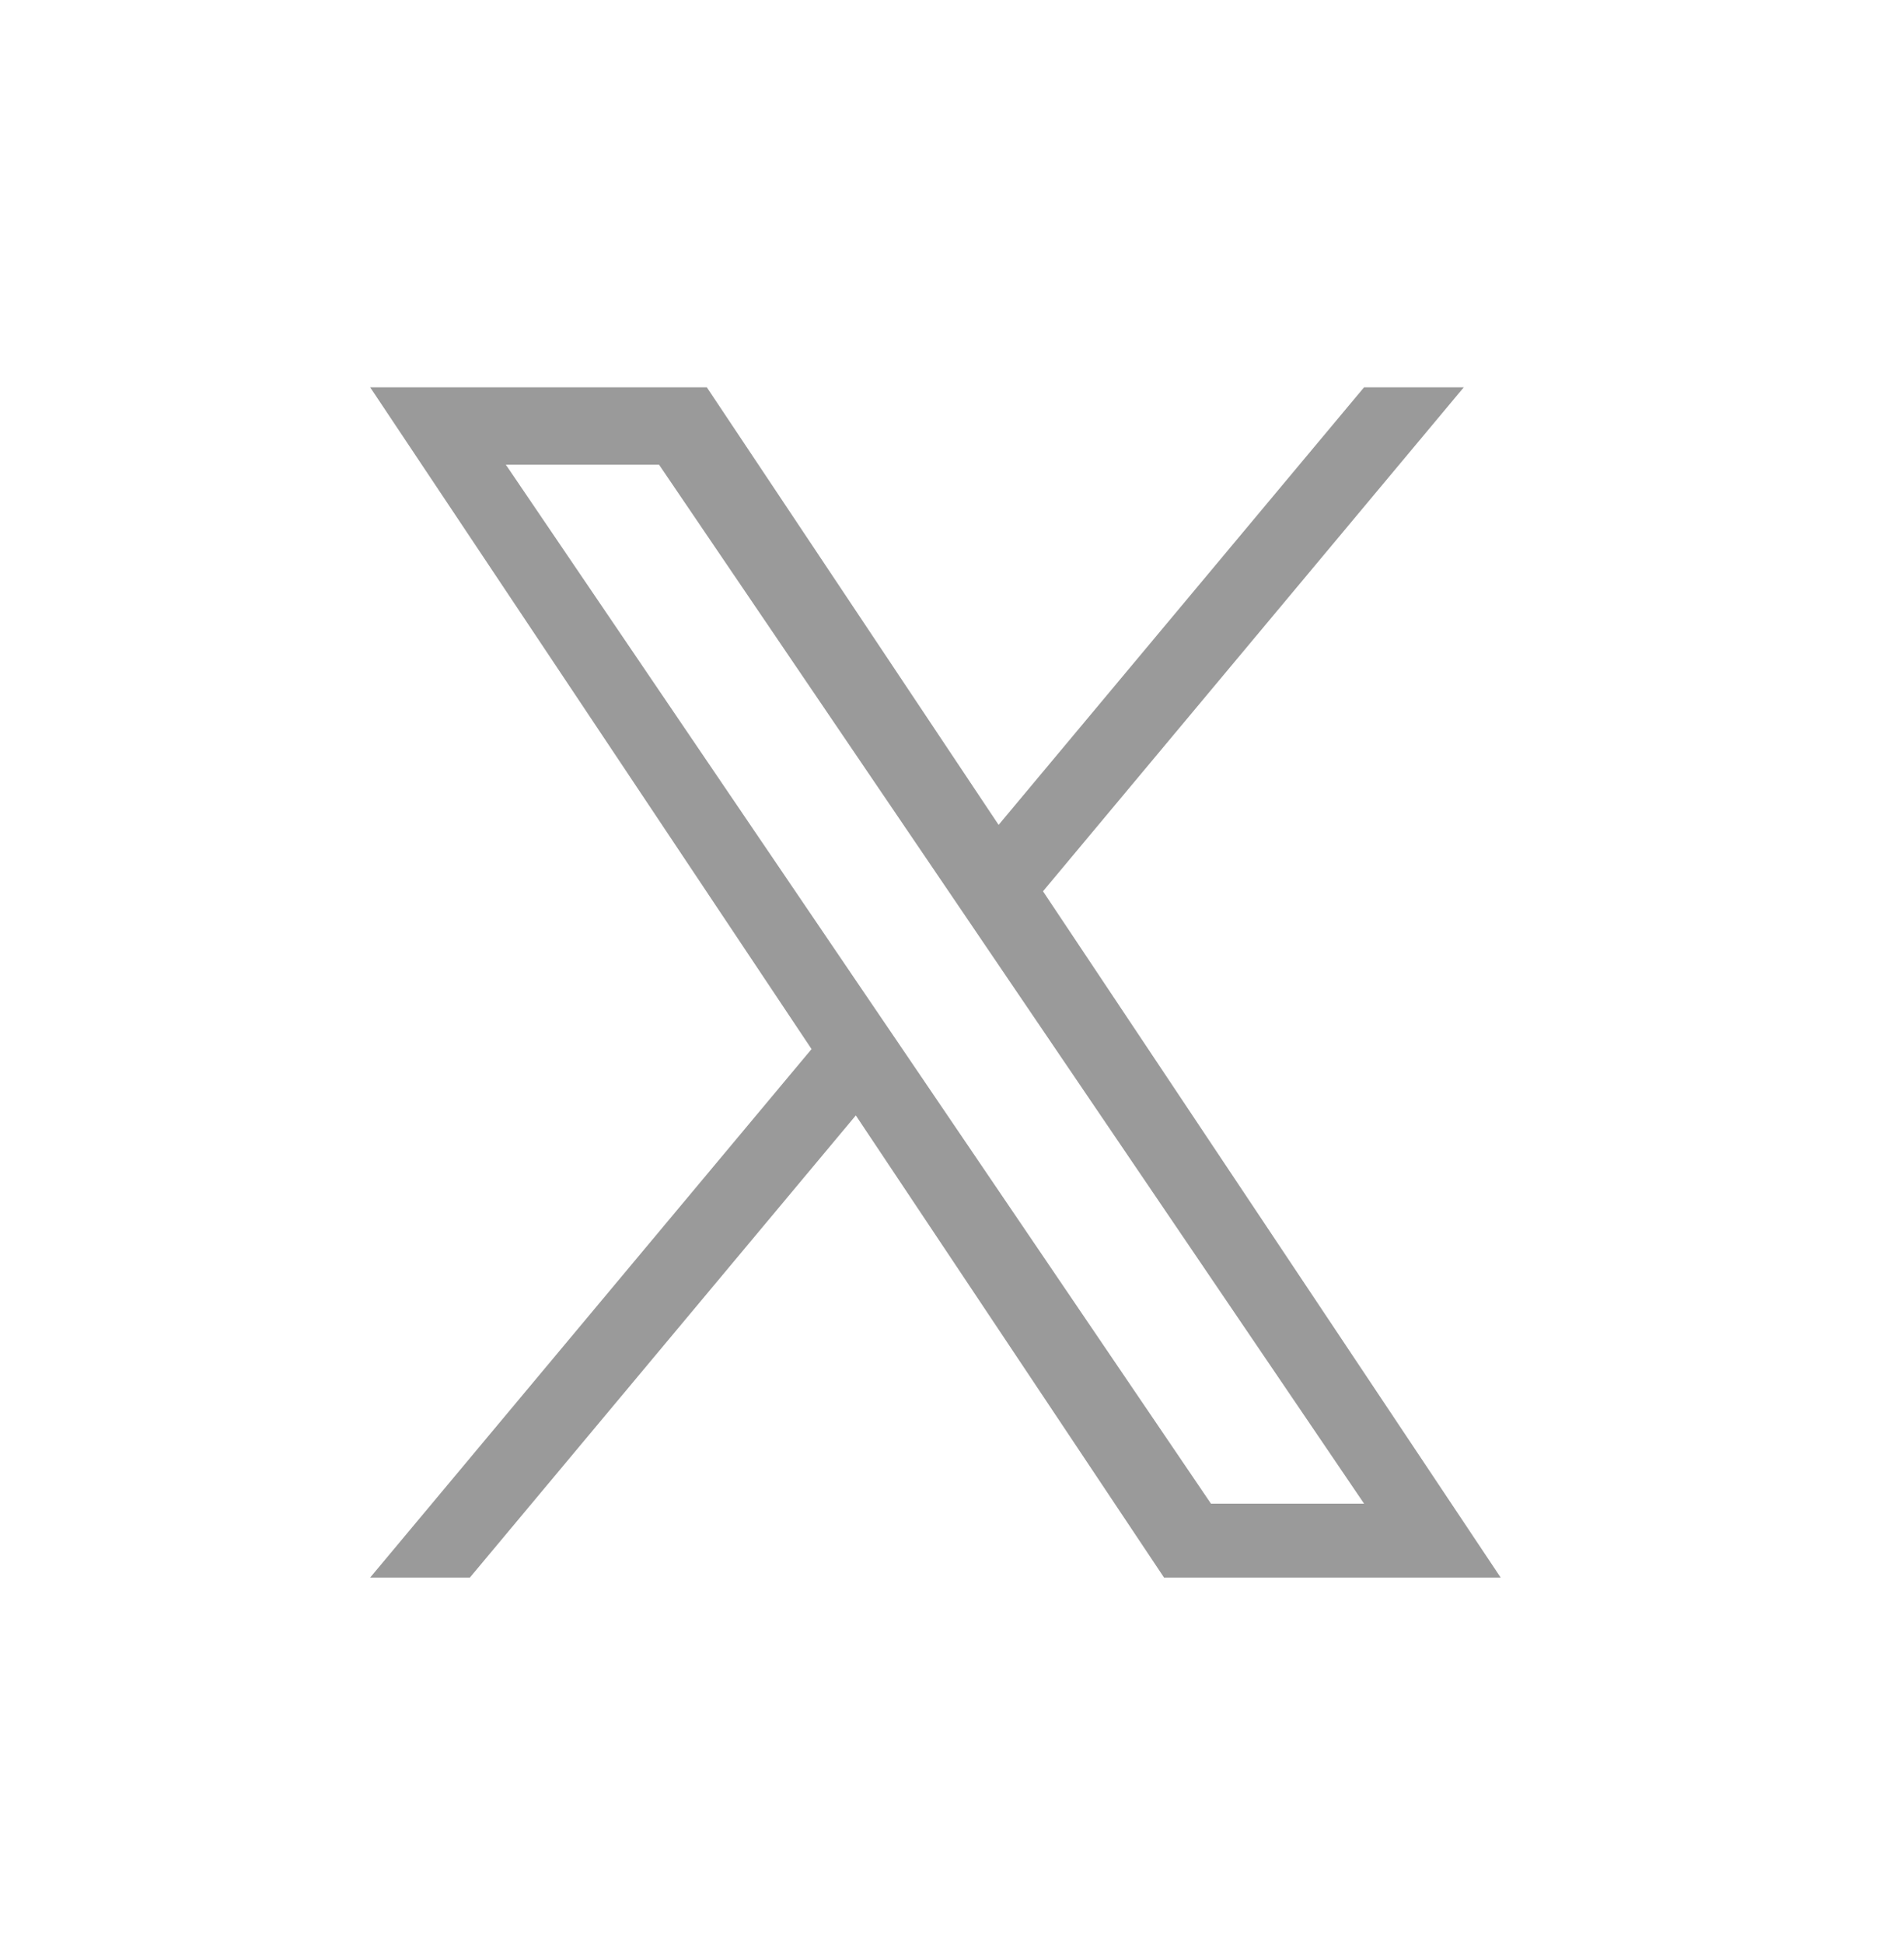 <svg width="48" height="49" viewBox="0 0 48 49" fill="none" xmlns="http://www.w3.org/2000/svg">

<path d="M26.294 22.465L36.902 9.762H34.388L25.175 20.791L17.819 9.762H9.332L20.459 26.442L9.332 39.762H11.846L21.575 28.114L29.345 39.762H37.832L26.294 22.465ZM22.85 26.587L21.722 24.927L12.752 11.712H16.614L23.854 22.377L24.98 24.037L34.389 37.9H30.529L22.85 26.587Z" fill="#9A9A9A"/>
</svg>
